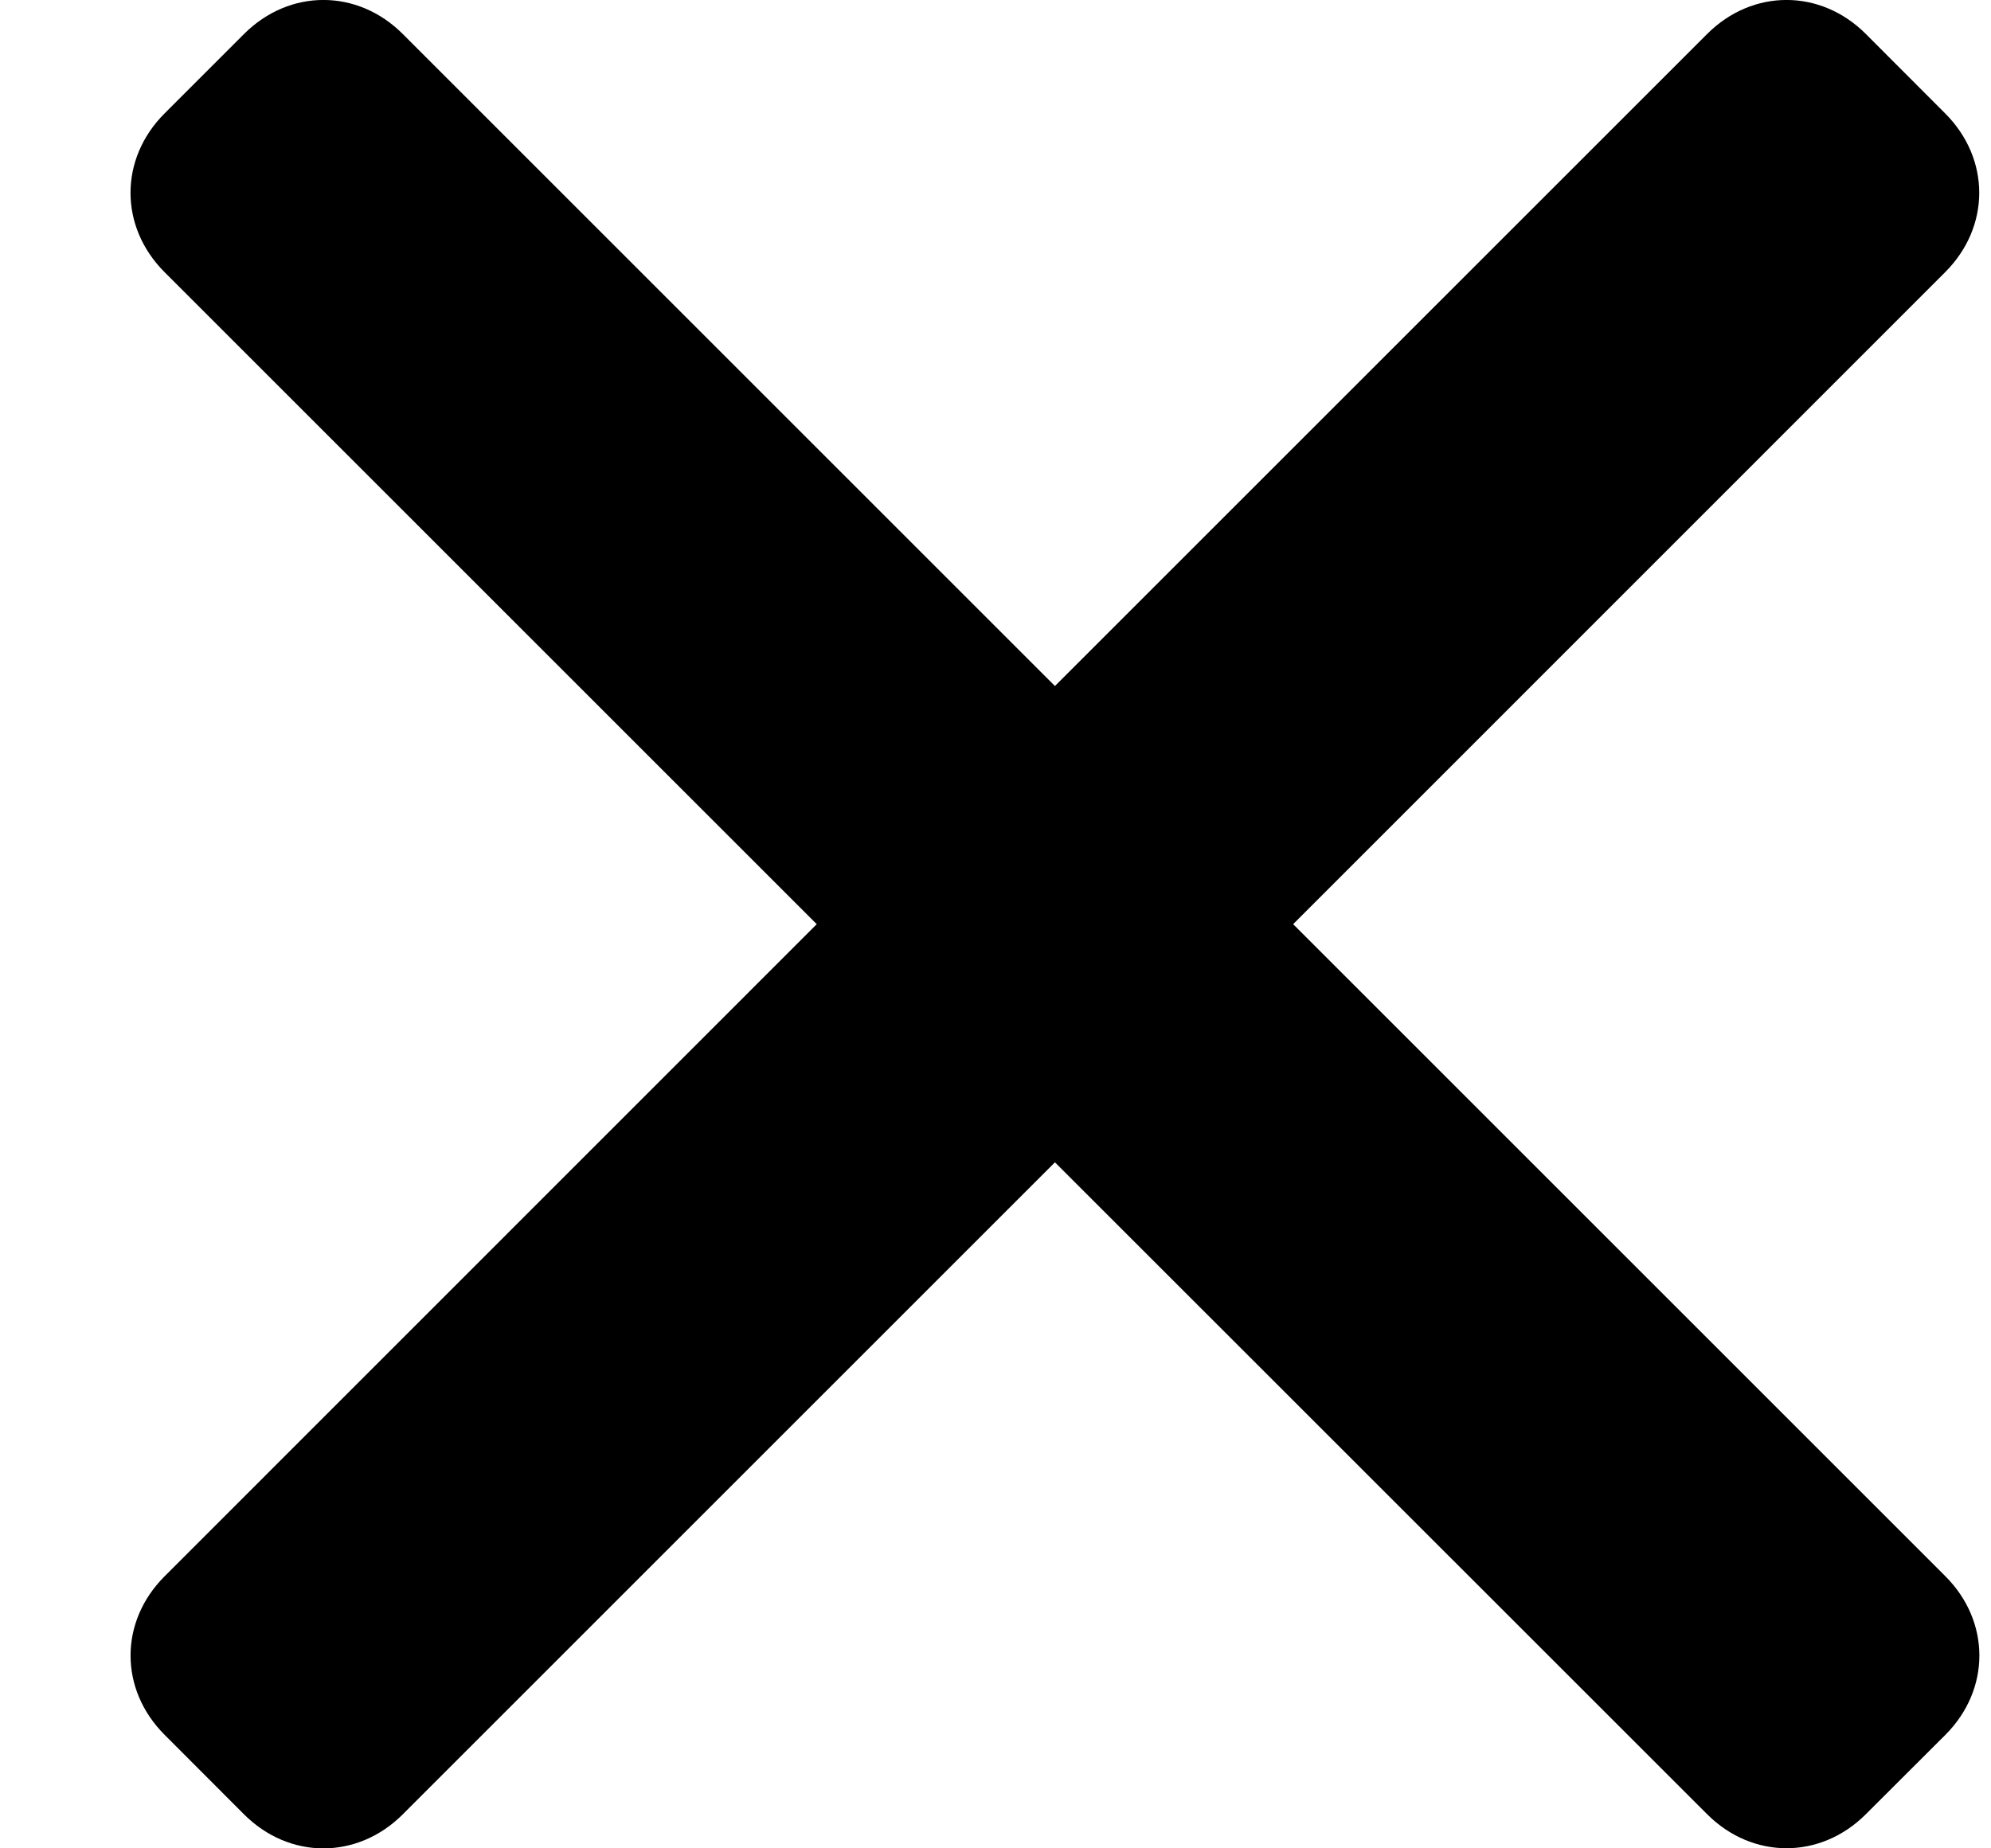 <svg width="14" height="13" viewBox="0 0 14 13" fill="none" xmlns="http://www.w3.org/2000/svg">
<path d="M13.679 11.086C13.998 11.405 13.998 11.883 13.679 12.202L13.12 12.76C12.801 13.079 12.323 13.079 12.004 12.76L7.418 8.175L2.832 12.761C2.513 13.08 2.035 13.08 1.716 12.761L1.158 12.202C0.838 11.883 0.838 11.405 1.158 11.086L5.743 6.5L1.157 1.914C0.838 1.595 0.838 1.117 1.157 0.798L1.716 0.239C2.035 -0.08 2.513 -0.08 2.832 0.239L7.418 4.825L12.004 0.239C12.323 -0.08 12.801 -0.08 13.12 0.239L13.678 0.798C13.997 1.117 13.997 1.595 13.678 1.914L9.093 6.5L13.679 11.086Z" fill="black"/>
</svg>
